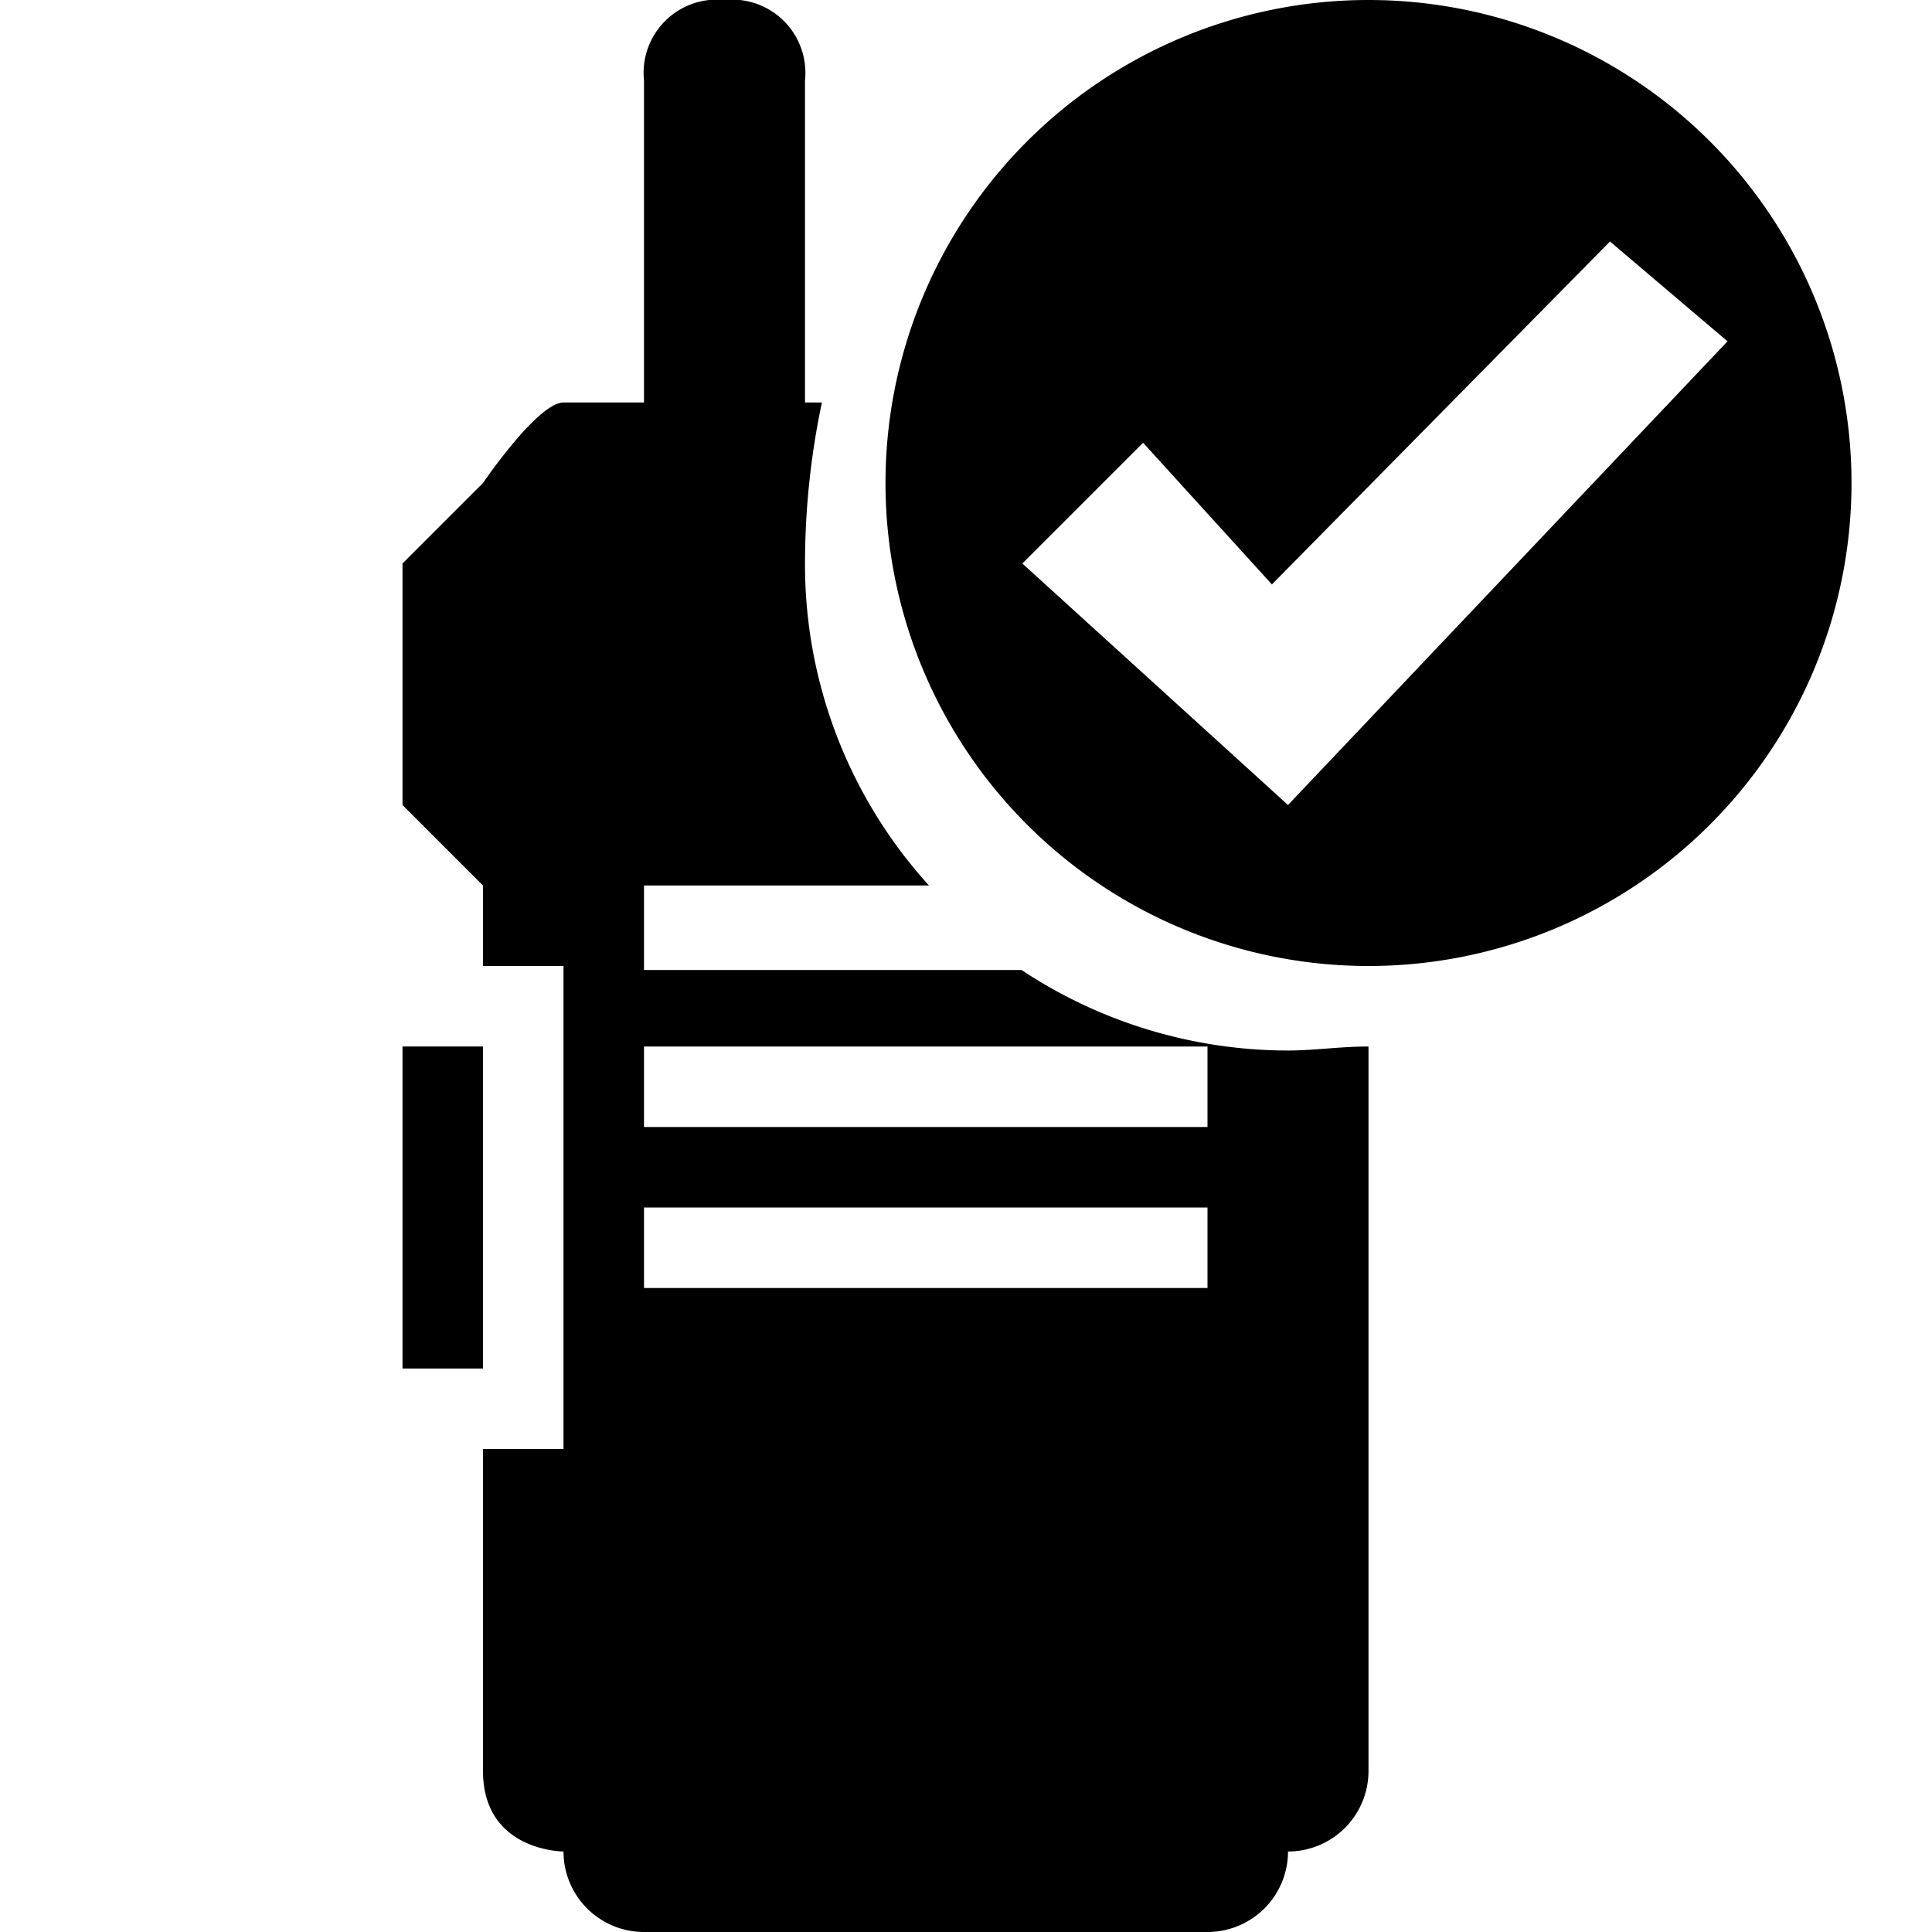 <svg xmlns="http://www.w3.org/2000/svg" viewBox="0 0 24 24"><title>cobalt_icons</title><path d="M17,0a6,6,0,1,0,6,6A6,6,0,0,0,17,0ZM16,10,12.7,7l1.5-1.5,1.6,1.76L20,3l1.46,1.24Z"/><rect x="5" y="13" width="1" height="4"/><path d="M16,23a1,1,0,0,0,1-1V13c-.35,0-.68.05-1,.05a6,6,0,0,1-3.31-1H8V11h3.54A5.93,5.93,0,0,1,10,7a9.71,9.71,0,0,1,.21-2H10V1A.91.91,0,0,0,9,0,.91.91,0,0,0,8,1V5H7C6.68,5,6,6,6,6L5,7v3l1,1v1H7v6H6v4c0,1,1,1,1,1a1,1,0,0,0,1,1H15A1,1,0,0,0,16,23Zm-1-7H8V15h7Zm0-2H8V13h7Z"/></svg>